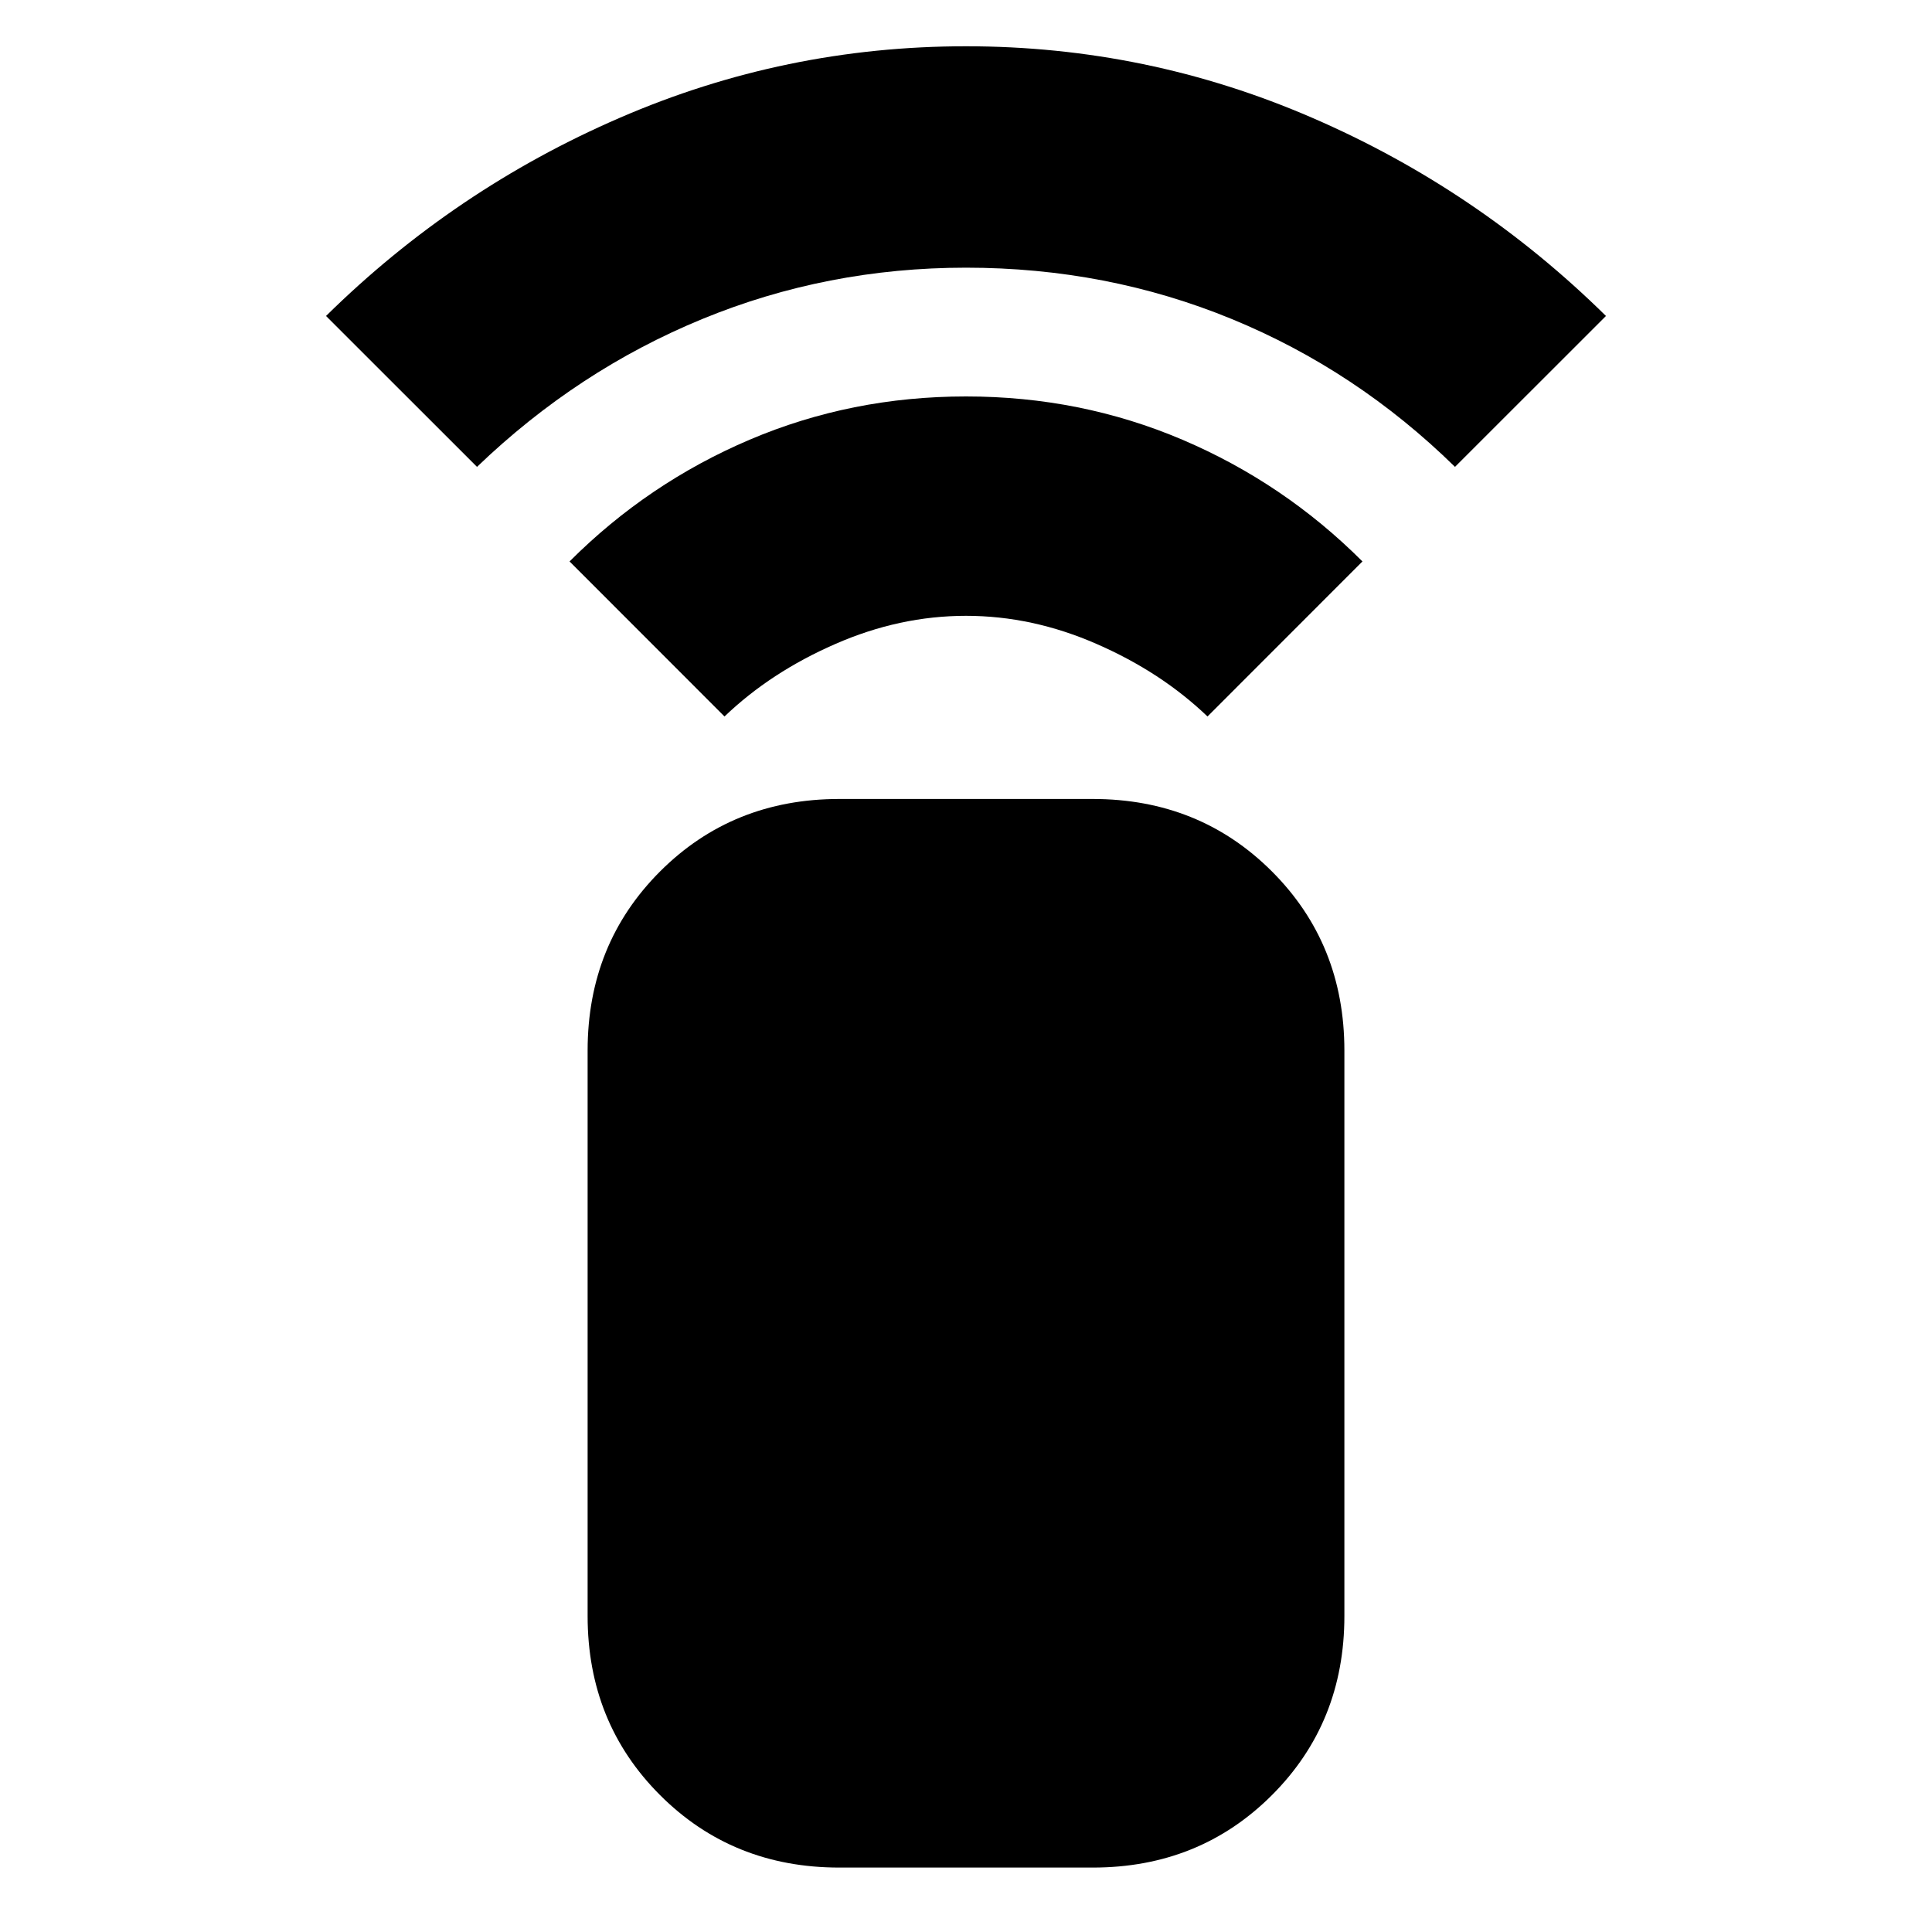 <svg xmlns="http://www.w3.org/2000/svg" height="20" width="20"><path d="M7.5 7.417 5.896 5.812Q6.708 5 7.76 4.552q1.052-.448 2.24-.448 1.188 0 2.24.448 1.052.448 1.864 1.26L12.5 7.417q-.479-.459-1.146-.75-.666-.292-1.354-.292-.688 0-1.354.292-.667.291-1.146.75ZM4.938 4.833 3.375 3.271q1.333-1.313 3.042-2.052Q8.125.479 10 .479q1.875 0 3.583.74 1.709.739 3.042 2.052l-1.563 1.562q-1.02-1-2.312-1.531-1.292-.531-2.75-.531-1.438 0-2.729.531-1.292.531-2.333 1.531Zm6.374 14.5H8.688q-1.105 0-1.855-.75t-.75-1.854v-5.854q0-1.104.75-1.854t1.855-.75h2.624q1.105 0 1.855.75t.75 1.854v5.854q0 1.104-.75 1.854t-1.855.75Z"/></svg>